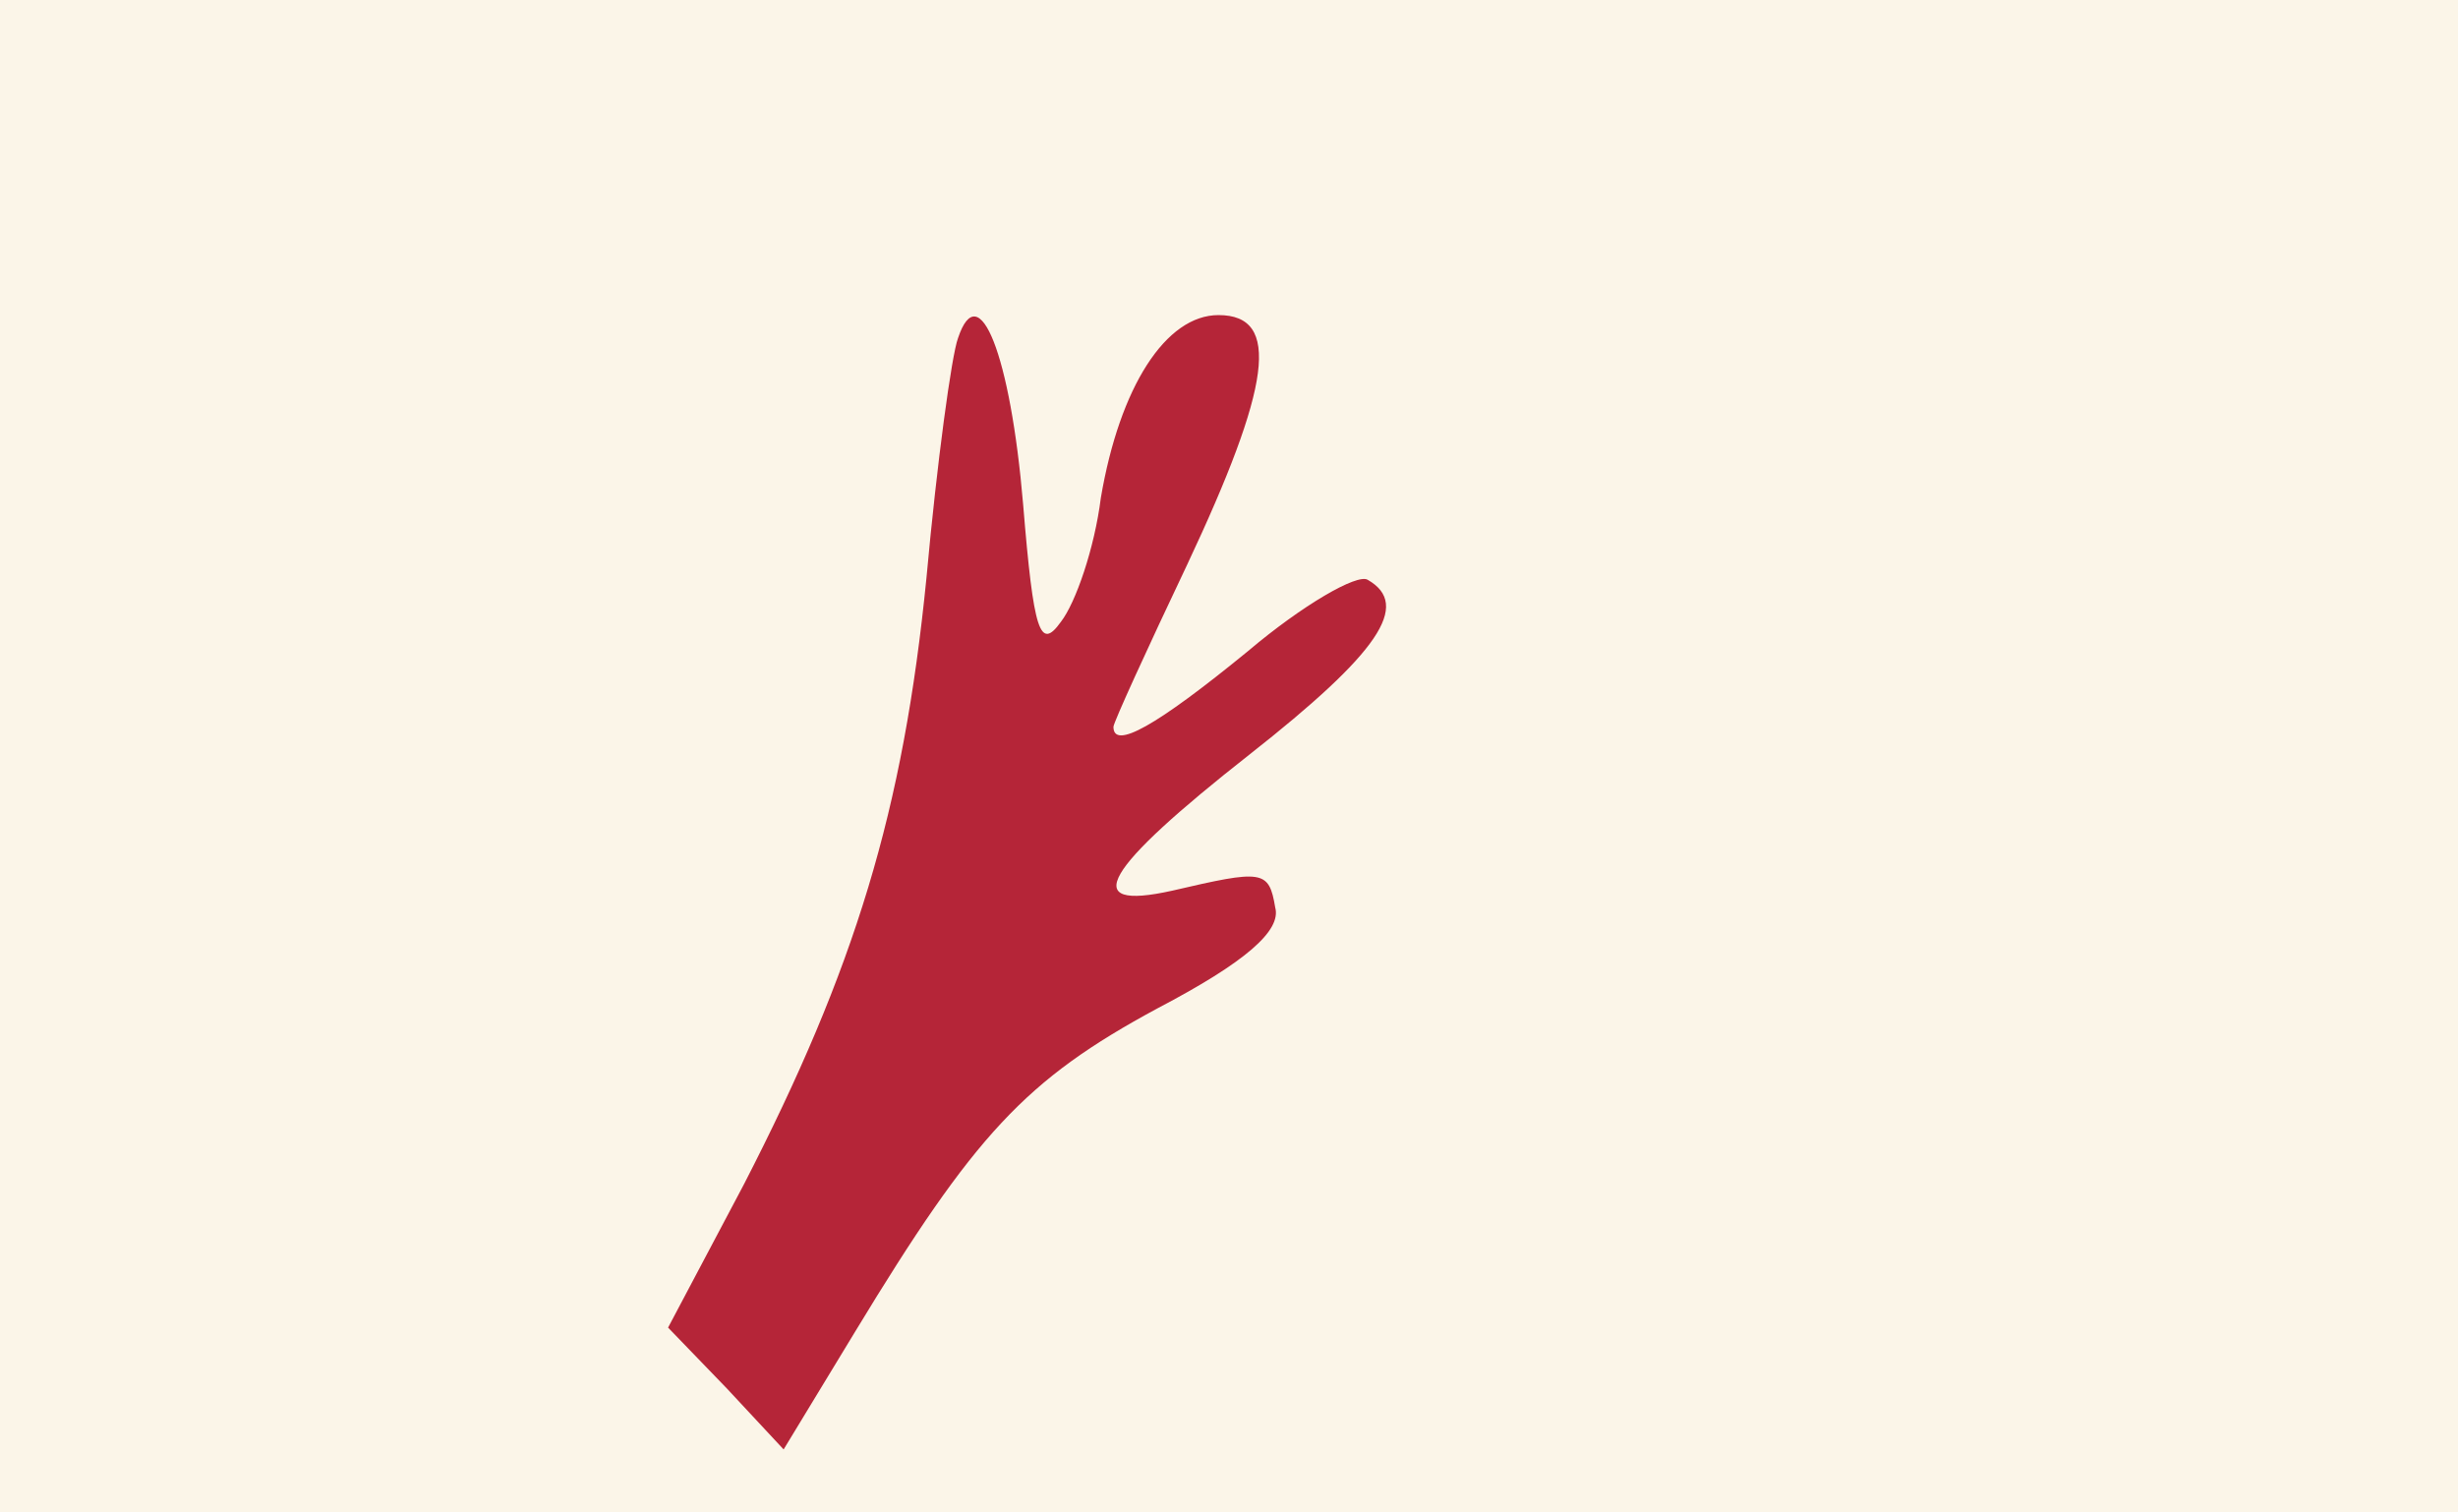 <?xml version="1.0" standalone="no"?>
<!DOCTYPE svg PUBLIC "-//W3C//DTD SVG 20010904//EN"
 "http://www.w3.org/TR/2001/REC-SVG-20010904/DTD/svg10.dtd">
<svg version="1.0" xmlns="http://www.w3.org/2000/svg" 
width="117pt" height="72pt" viewBox="0 0 117 72"
preserveAspectRatio = "xMidYMid meet" >
<rect width="117" height="72" fill="#FBF5E8"/>
<path d="M456 559 c-3 -8 -10 -59 -15 -114 -11 -111 -34 -186 -87 -289 l-36 -68 28 -29 27 -29 34 56 c57 94 81 120 144 154 42 22 59 37 56 48 -3 18 -6 18 -49 8 -45 -10 -33 10 37 65 61 48 77 71 56 83 -5 3 -31 -12 -57 -34 -44 -36 -64 -47 -64 -36 0 2 16 37 35 77 40 85 45 119 15 119 -25 0 -47 -34 -56 -87 -3 -24 -12 -50 -19 -59 -10 -14 -13 -5 -18 56 -6 71 -21 109 -31 79z" transform="translate(0,72) scale(0.1,-0.1)" stroke="none" fill="#B52538"/>

</svg>